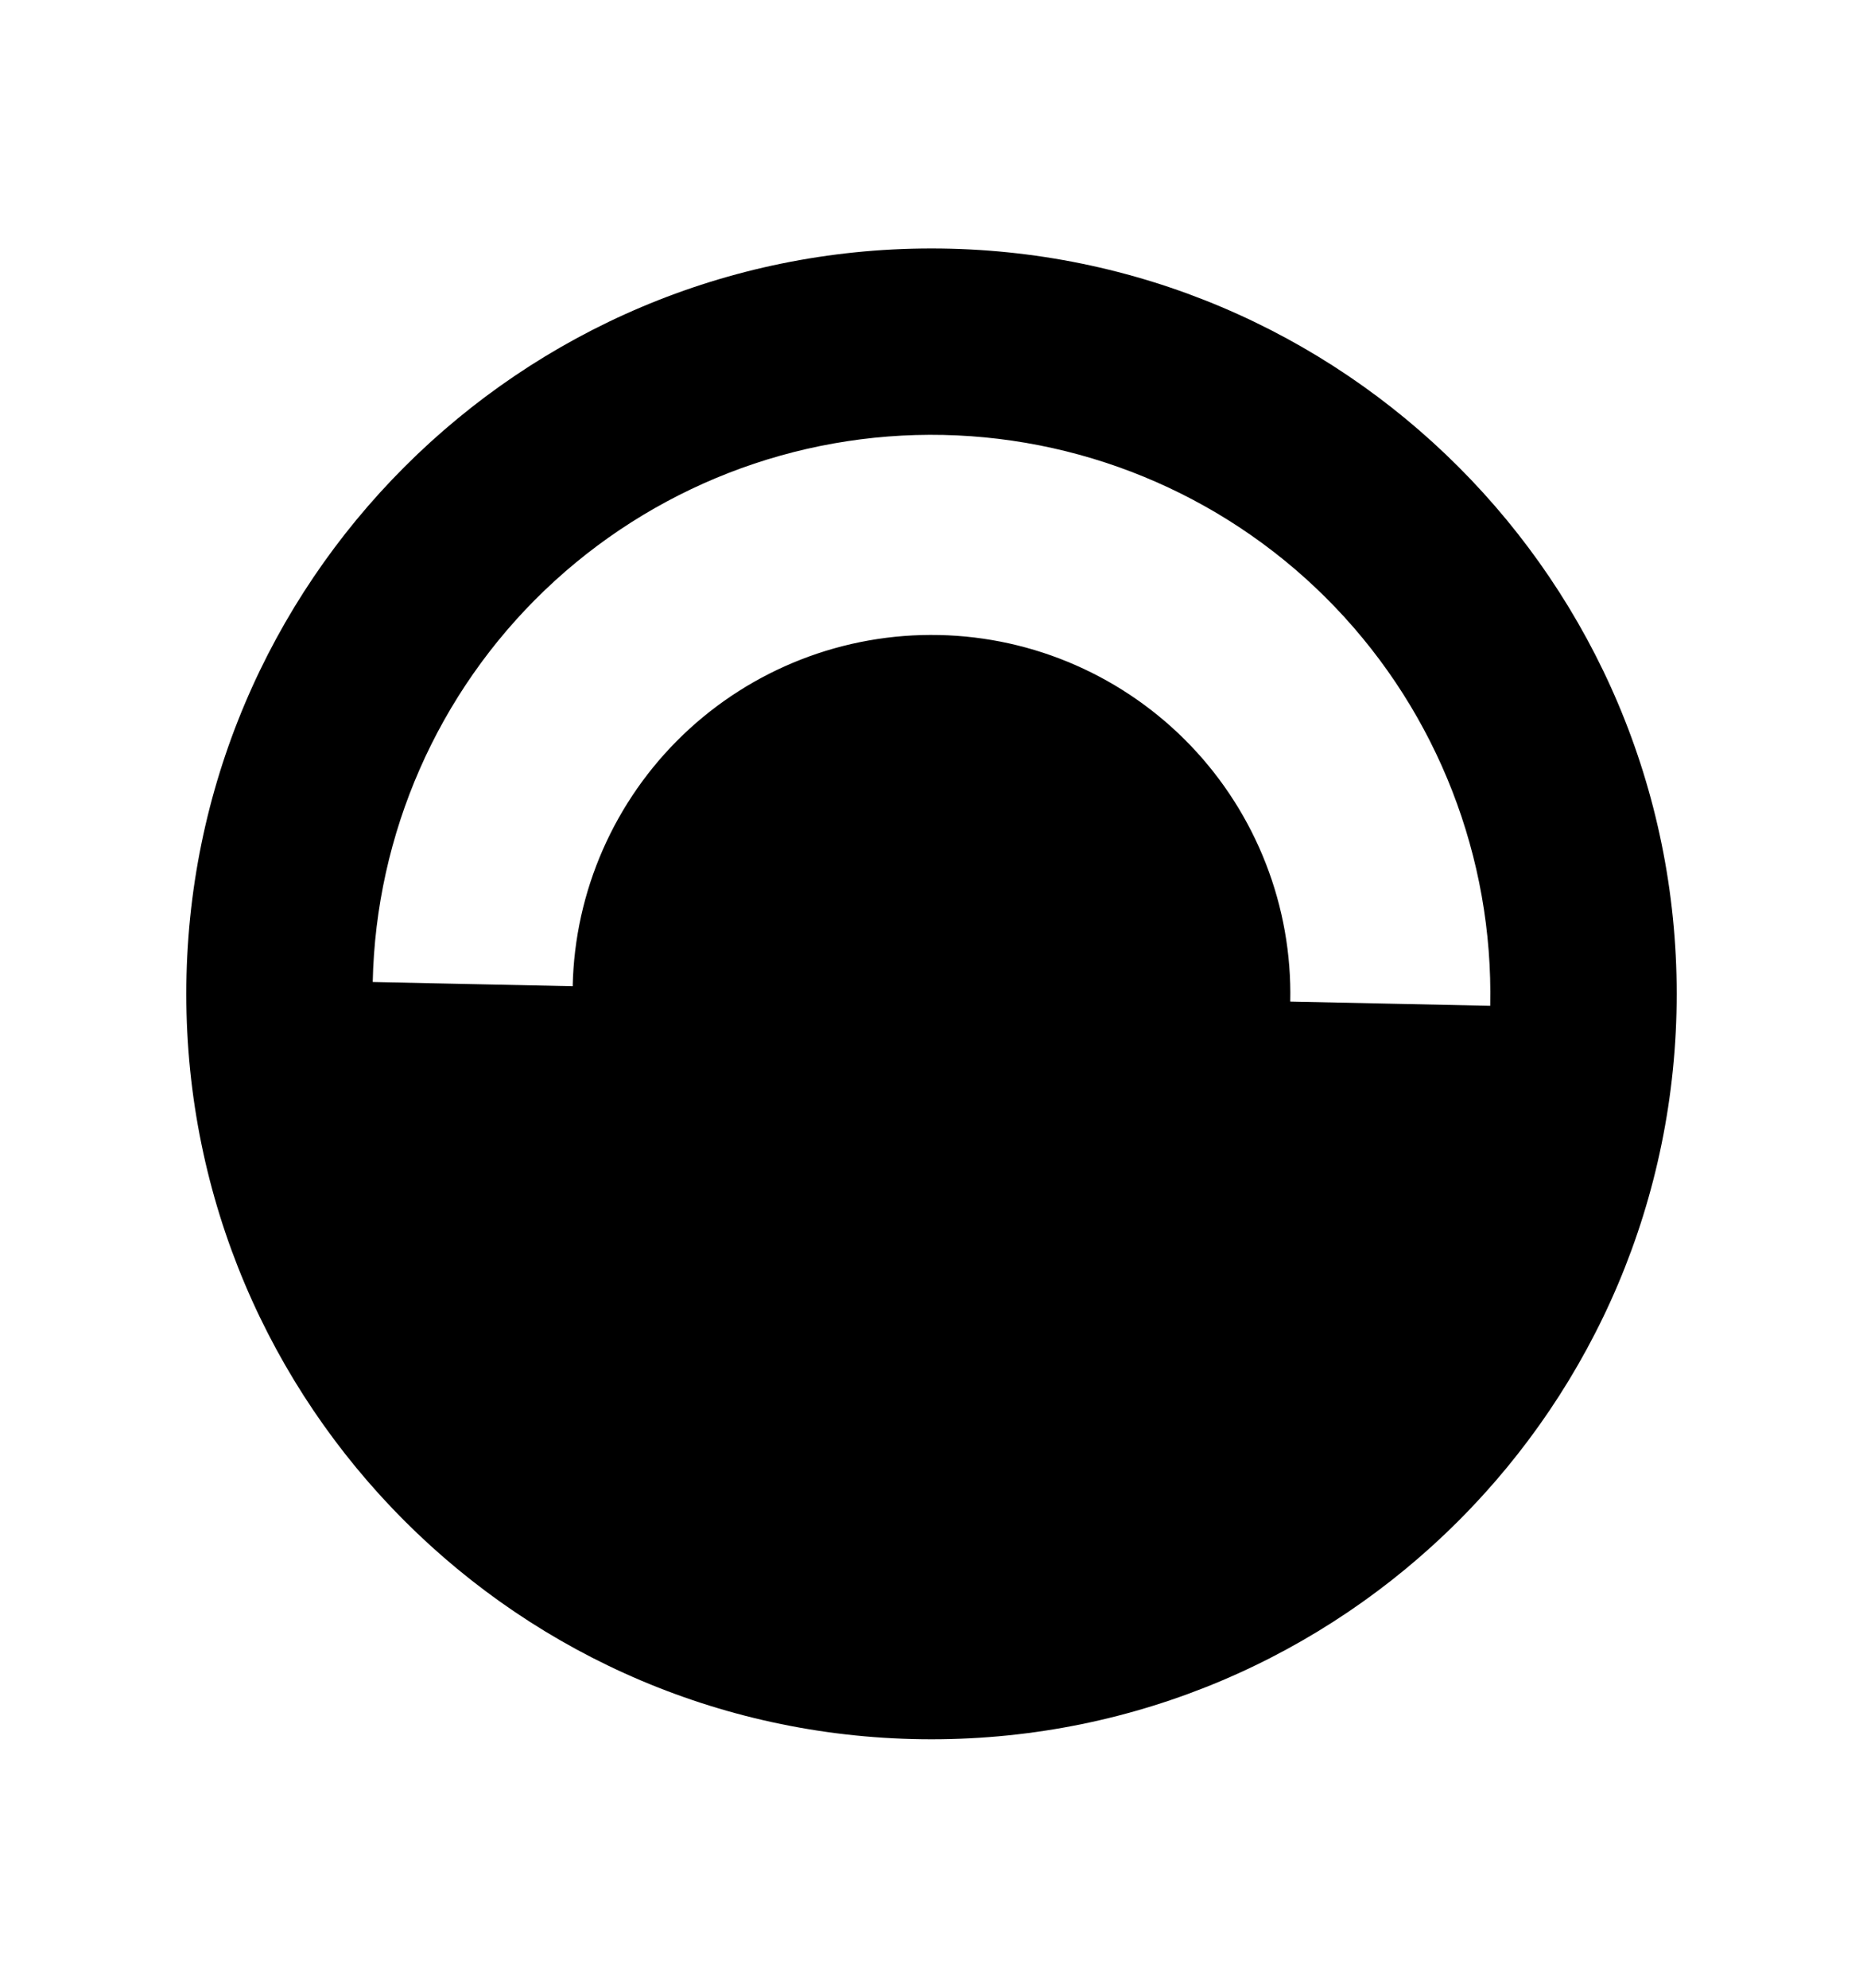 <svg width="30" height="32" viewBox="0 0 30 32" fill="none" xmlns="http://www.w3.org/2000/svg">
<path d="M15 4C21.627 4 27 9.373 27 16C27 22.627 21.627 28 15 28C8.373 28 3 22.627 3 16C3 9.373 8.373 4 15 4ZM15.191 7.002C12.805 6.951 10.496 7.851 8.772 9.502C7.049 11.153 6.053 13.422 6.002 15.809L9.222 15.877C9.254 14.345 9.895 12.889 11.001 11.828C12.108 10.768 13.591 10.19 15.123 10.223C16.655 10.255 18.111 10.896 19.172 12.002C20.232 13.109 20.81 14.592 20.777 16.124L23.997 16.192C24.048 13.806 23.149 11.497 21.498 9.773C19.847 8.05 17.578 7.053 15.191 7.002Z" fill="currentColor"/>
</svg>
